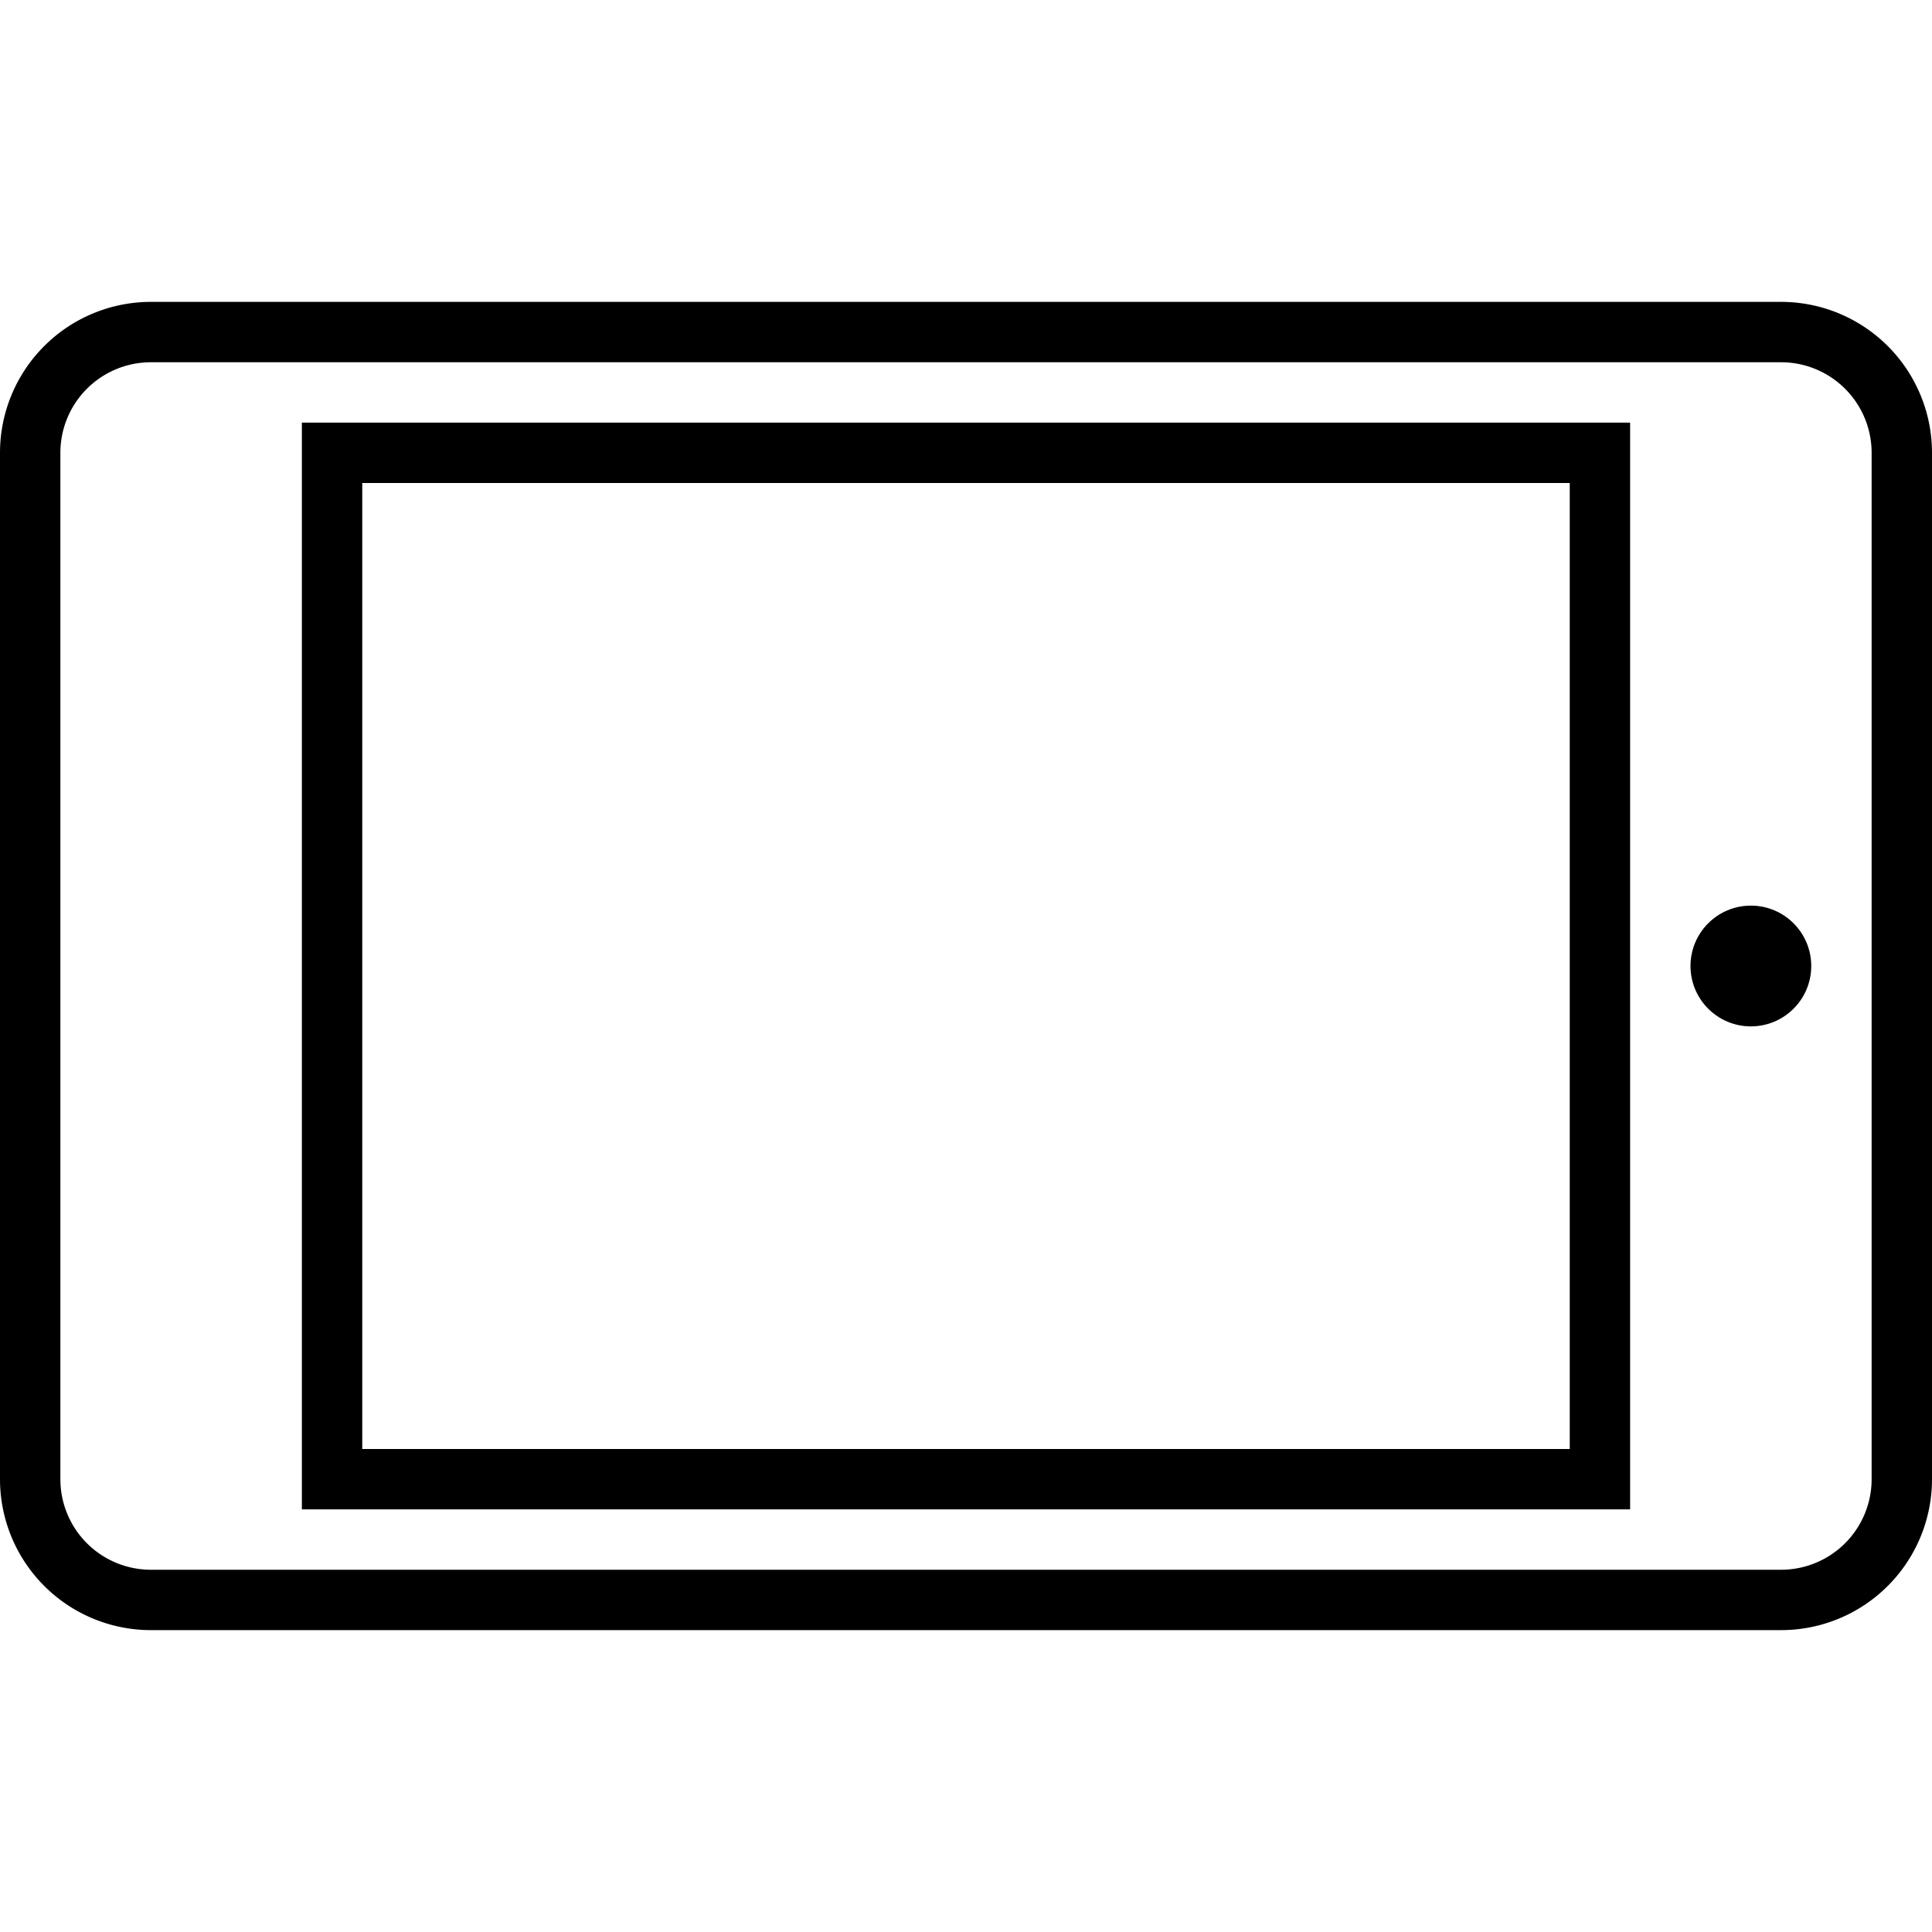 <?xml version="1.0" ?><svg data-name="Layer 1" id="Layer_1" viewBox="0 0 32 32" xmlns="http://www.w3.org/2000/svg"><title/><path d="M29.5,5H2.5A2.5,2.5,0,0,0,0,7.5v17A2.5,2.5,0,0,0,2.5,27h27A2.5,2.5,0,0,0,32,24.5V7.5A2.5,2.5,0,0,0,29.5,5ZM31,24.5A1.5,1.5,0,0,1,29.5,26H2.5A1.5,1.5,0,0,1,1,24.5V7.5A1.5,1.5,0,0,1,2.5,6h27A1.5,1.5,0,0,1,31,7.5v17Z"/><path d="M5,25H27V7H5V25ZM6,8H26V24H6V8Z"/><circle cx="29" cy="16" r="1"/></svg>